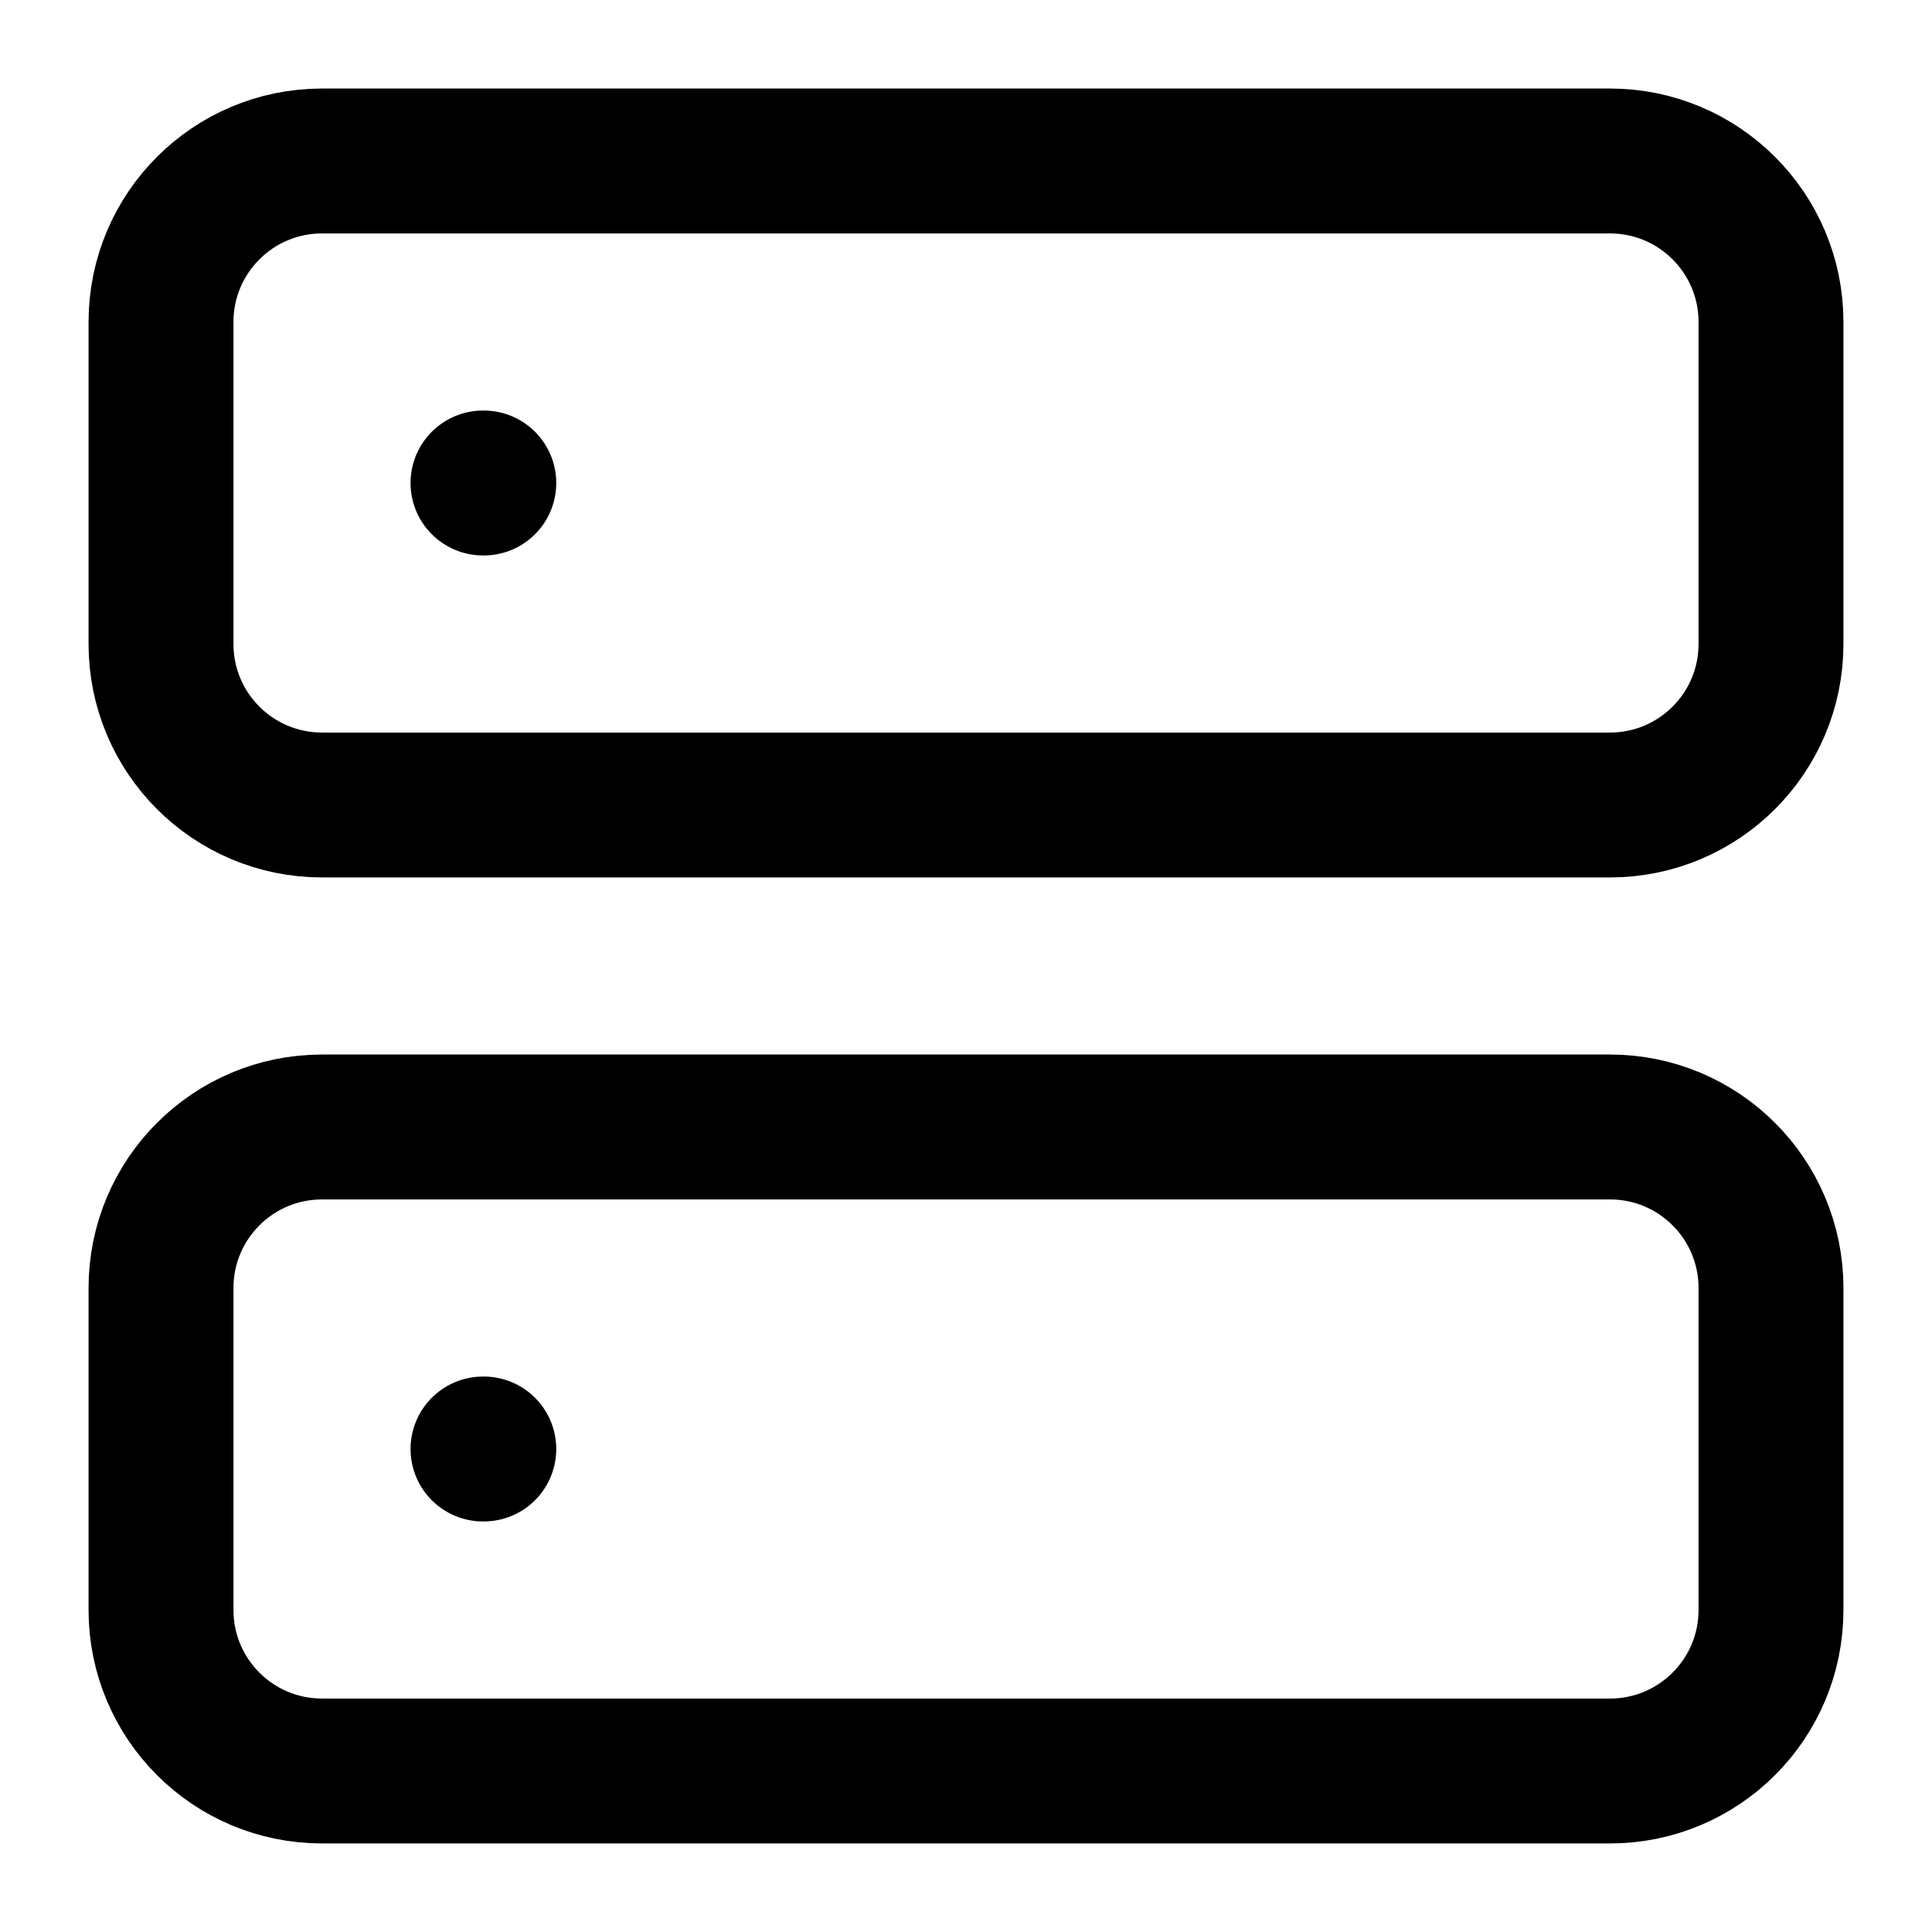 <svg width="20" height="20" viewBox="0 0 80 80" fill="none" xmlns="http://www.w3.org/2000/svg">
    <path
        d="M66.666 6.666H13.333C9.651 6.666 6.667 9.651 6.667 13.333V26.666C6.667 30.348 9.651 33.333 13.333 33.333H66.666C70.348 33.333 73.333 30.348 73.333 26.666V13.333C73.333 9.651 70.348 6.666 66.666 6.666Z"
        stroke="currentColor" stroke-width="6" stroke-linecap="round" stroke-linejoin="round" />
    <path
        d="M66.666 46.666H13.333C9.651 46.666 6.667 49.651 6.667 53.333V66.666C6.667 70.348 9.651 73.333 13.333 73.333H66.666C70.348 73.333 73.333 70.348 73.333 66.666V53.333C73.333 49.651 70.348 46.666 66.666 46.666Z"
        stroke="currentColor" stroke-width="6" stroke-linecap="round" stroke-linejoin="round" />
    <path d="M20 20H20.033" stroke="currentColor" stroke-width="6" stroke-linecap="round"
        stroke-linejoin="round" />
    <path d="M20 60H20.033" stroke="currentColor" stroke-width="6" stroke-linecap="round"
        stroke-linejoin="round" />
</svg>